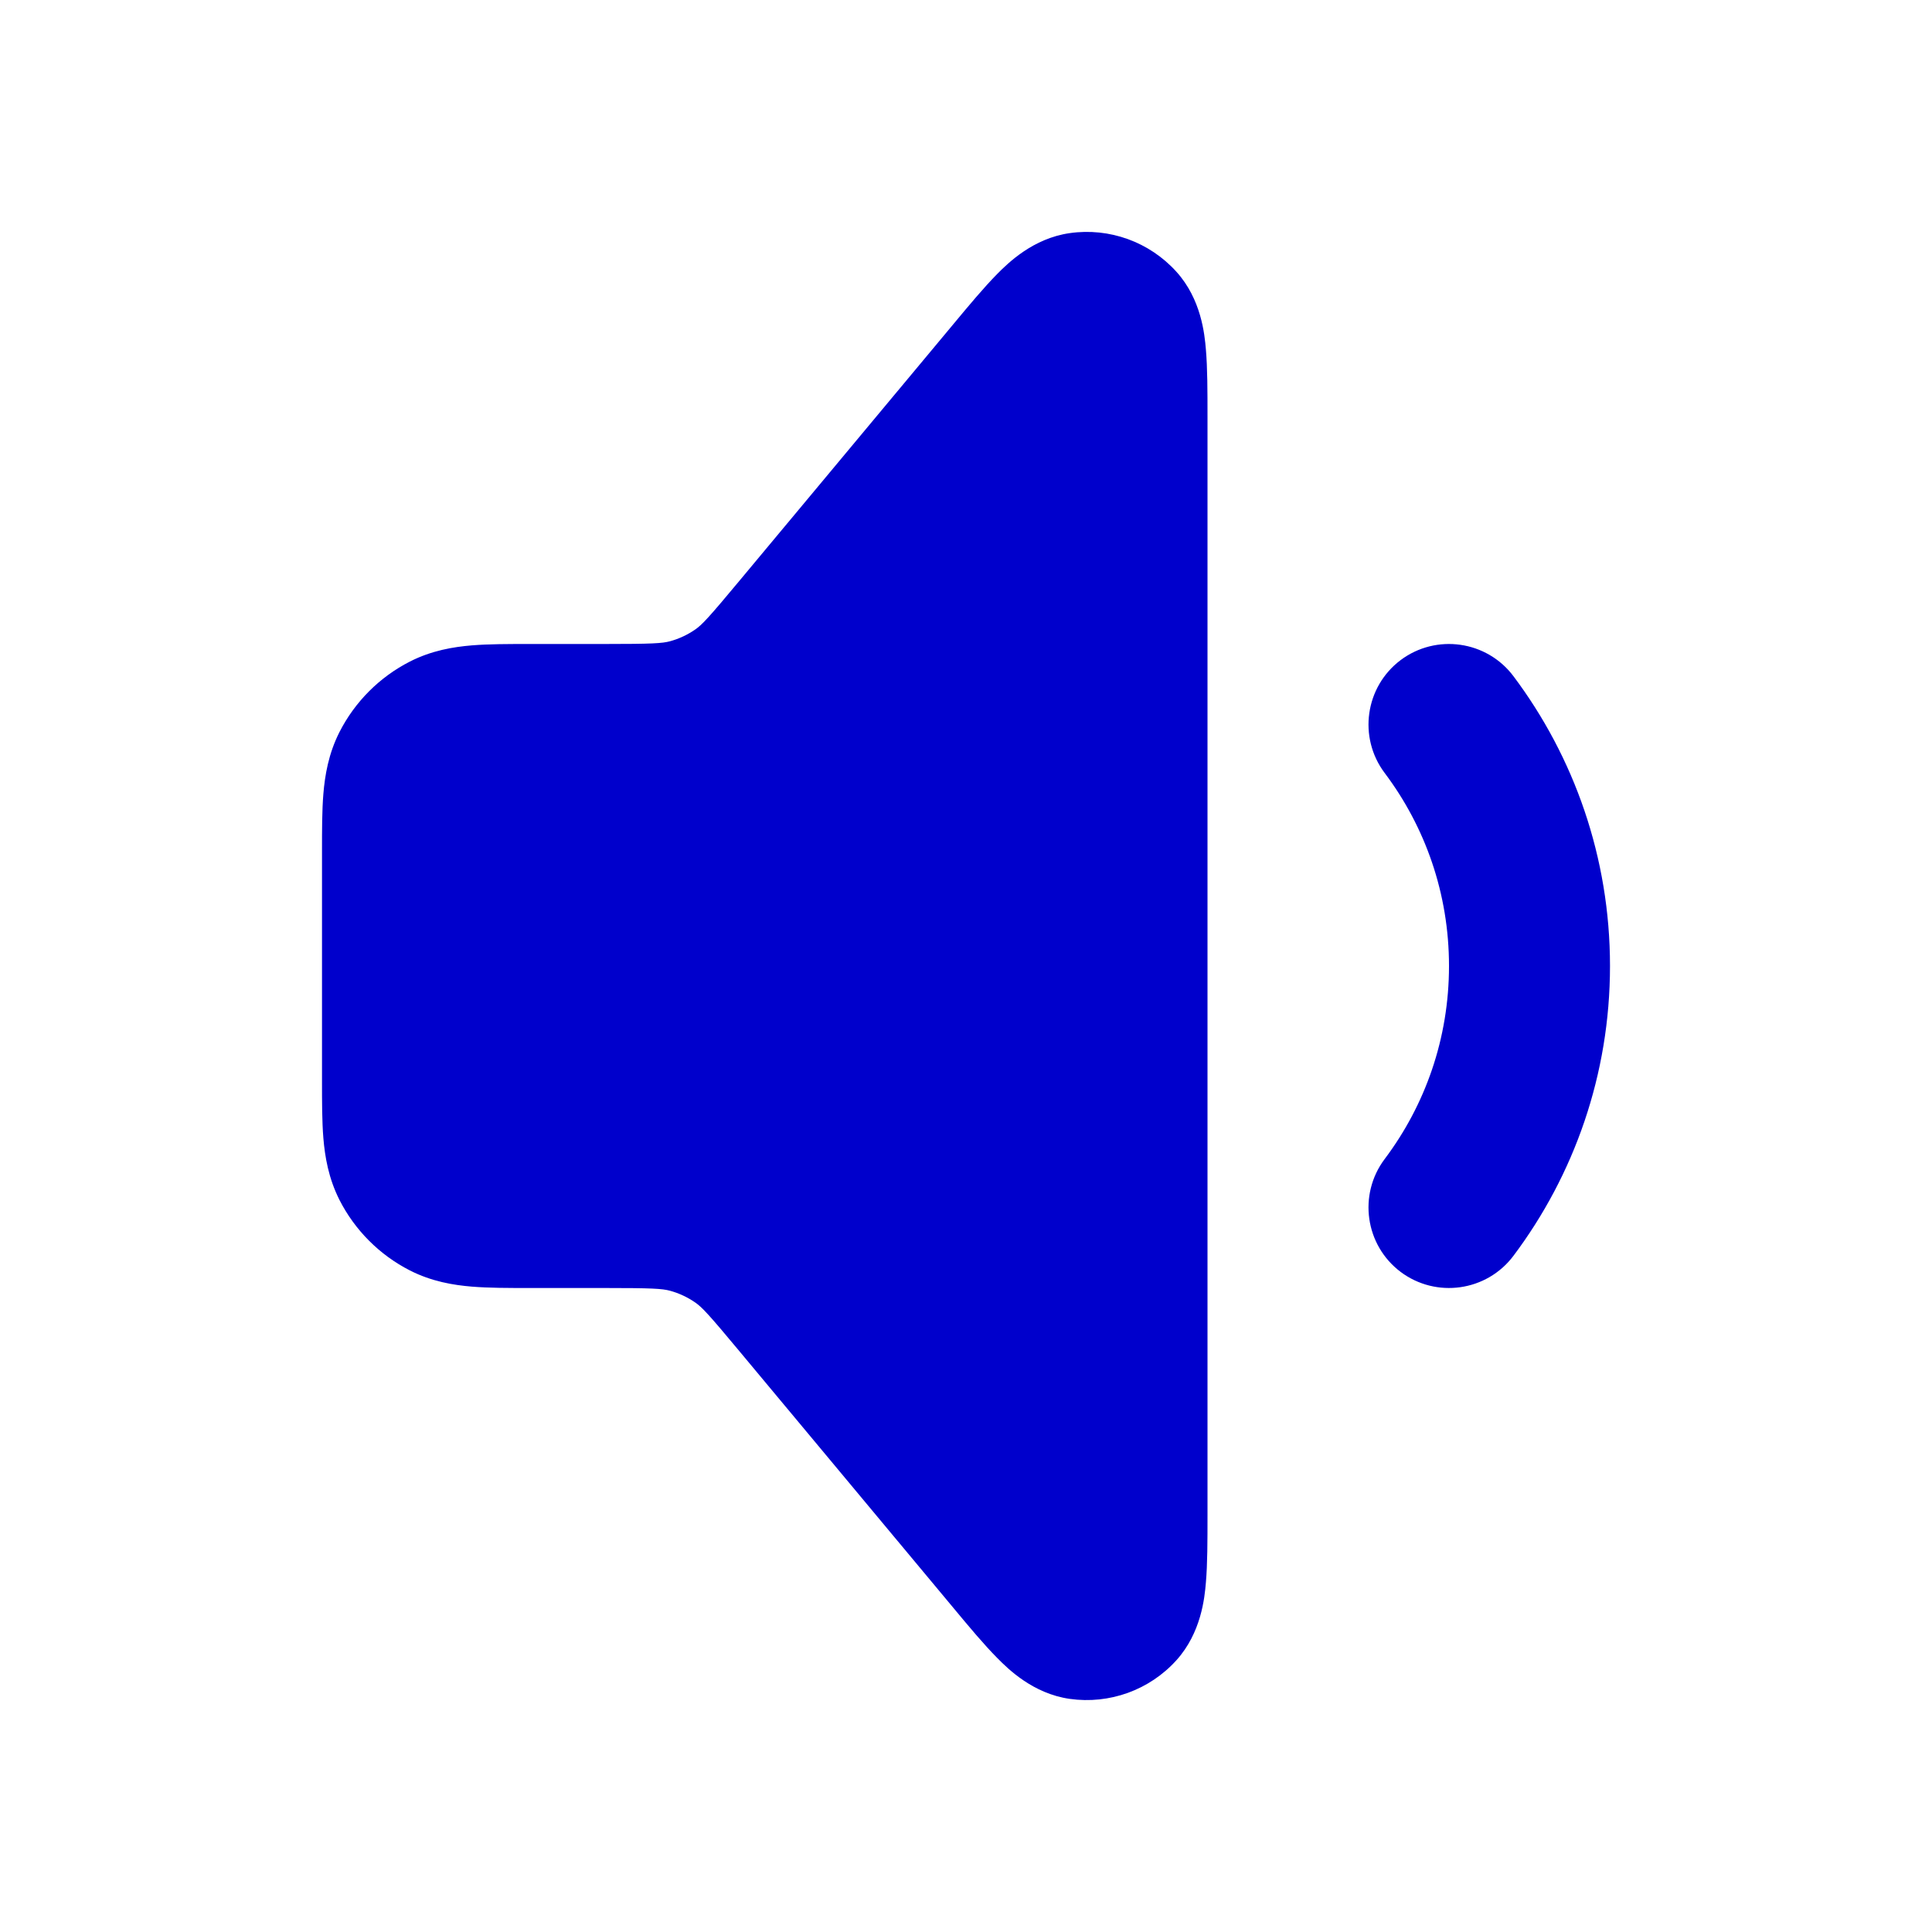 <svg width="24" height="24" viewBox="0 0 24 24" fill="none" xmlns="http://www.w3.org/2000/svg">
<path fill-rule="evenodd" clip-rule="evenodd" d="M14.614 3.376C14.922 3.717 14.964 4.149 14.98 4.341C15 4.572 15 4.864 15 5.171V18.829C15 19.136 15 19.428 14.98 19.659C14.964 19.851 14.922 20.282 14.614 20.624C14.279 20.995 13.782 21.174 13.288 21.104C12.833 21.039 12.524 20.734 12.389 20.597C12.225 20.432 12.038 20.208 11.842 19.972L9.191 16.792C8.804 16.327 8.722 16.24 8.639 16.182C8.543 16.115 8.436 16.065 8.323 16.034C8.225 16.008 8.106 16 7.501 16L6.568 16C6.316 16 6.07 16 5.862 15.983C5.633 15.964 5.363 15.92 5.092 15.782C4.716 15.59 4.41 15.284 4.218 14.908C4.08 14.636 4.036 14.367 4.017 14.138C4 13.93 4 13.684 4 13.432L4 10.6C4 10.589 4 10.579 4 10.568C4 10.316 4 10.07 4.017 9.862C4.036 9.633 4.08 9.363 4.218 9.092C4.41 8.716 4.716 8.41 5.092 8.218C5.363 8.08 5.633 8.036 5.862 8.017C6.07 8 6.316 8 6.568 8C6.579 8 6.589 8 6.6 8H7.501C8.106 8 8.225 7.992 8.323 7.966C8.436 7.935 8.543 7.885 8.639 7.818C8.722 7.76 8.804 7.673 9.191 7.208L11.842 4.028C12.038 3.792 12.225 3.568 12.389 3.402C12.524 3.266 12.833 2.961 13.288 2.896C13.782 2.825 14.279 3.005 14.614 3.376ZM17.399 8.2C17.841 7.869 18.468 7.958 18.8 8.399C19.553 9.402 20 10.65 20 12C20 13.35 19.553 14.598 18.8 15.601C18.468 16.042 17.841 16.131 17.399 15.8C16.958 15.468 16.869 14.841 17.2 14.399C17.703 13.731 18 12.902 18 12C18 11.098 17.703 10.269 17.2 9.601C16.869 9.159 16.958 8.532 17.399 8.2Z" fill="#0000CC"/>
</svg>
